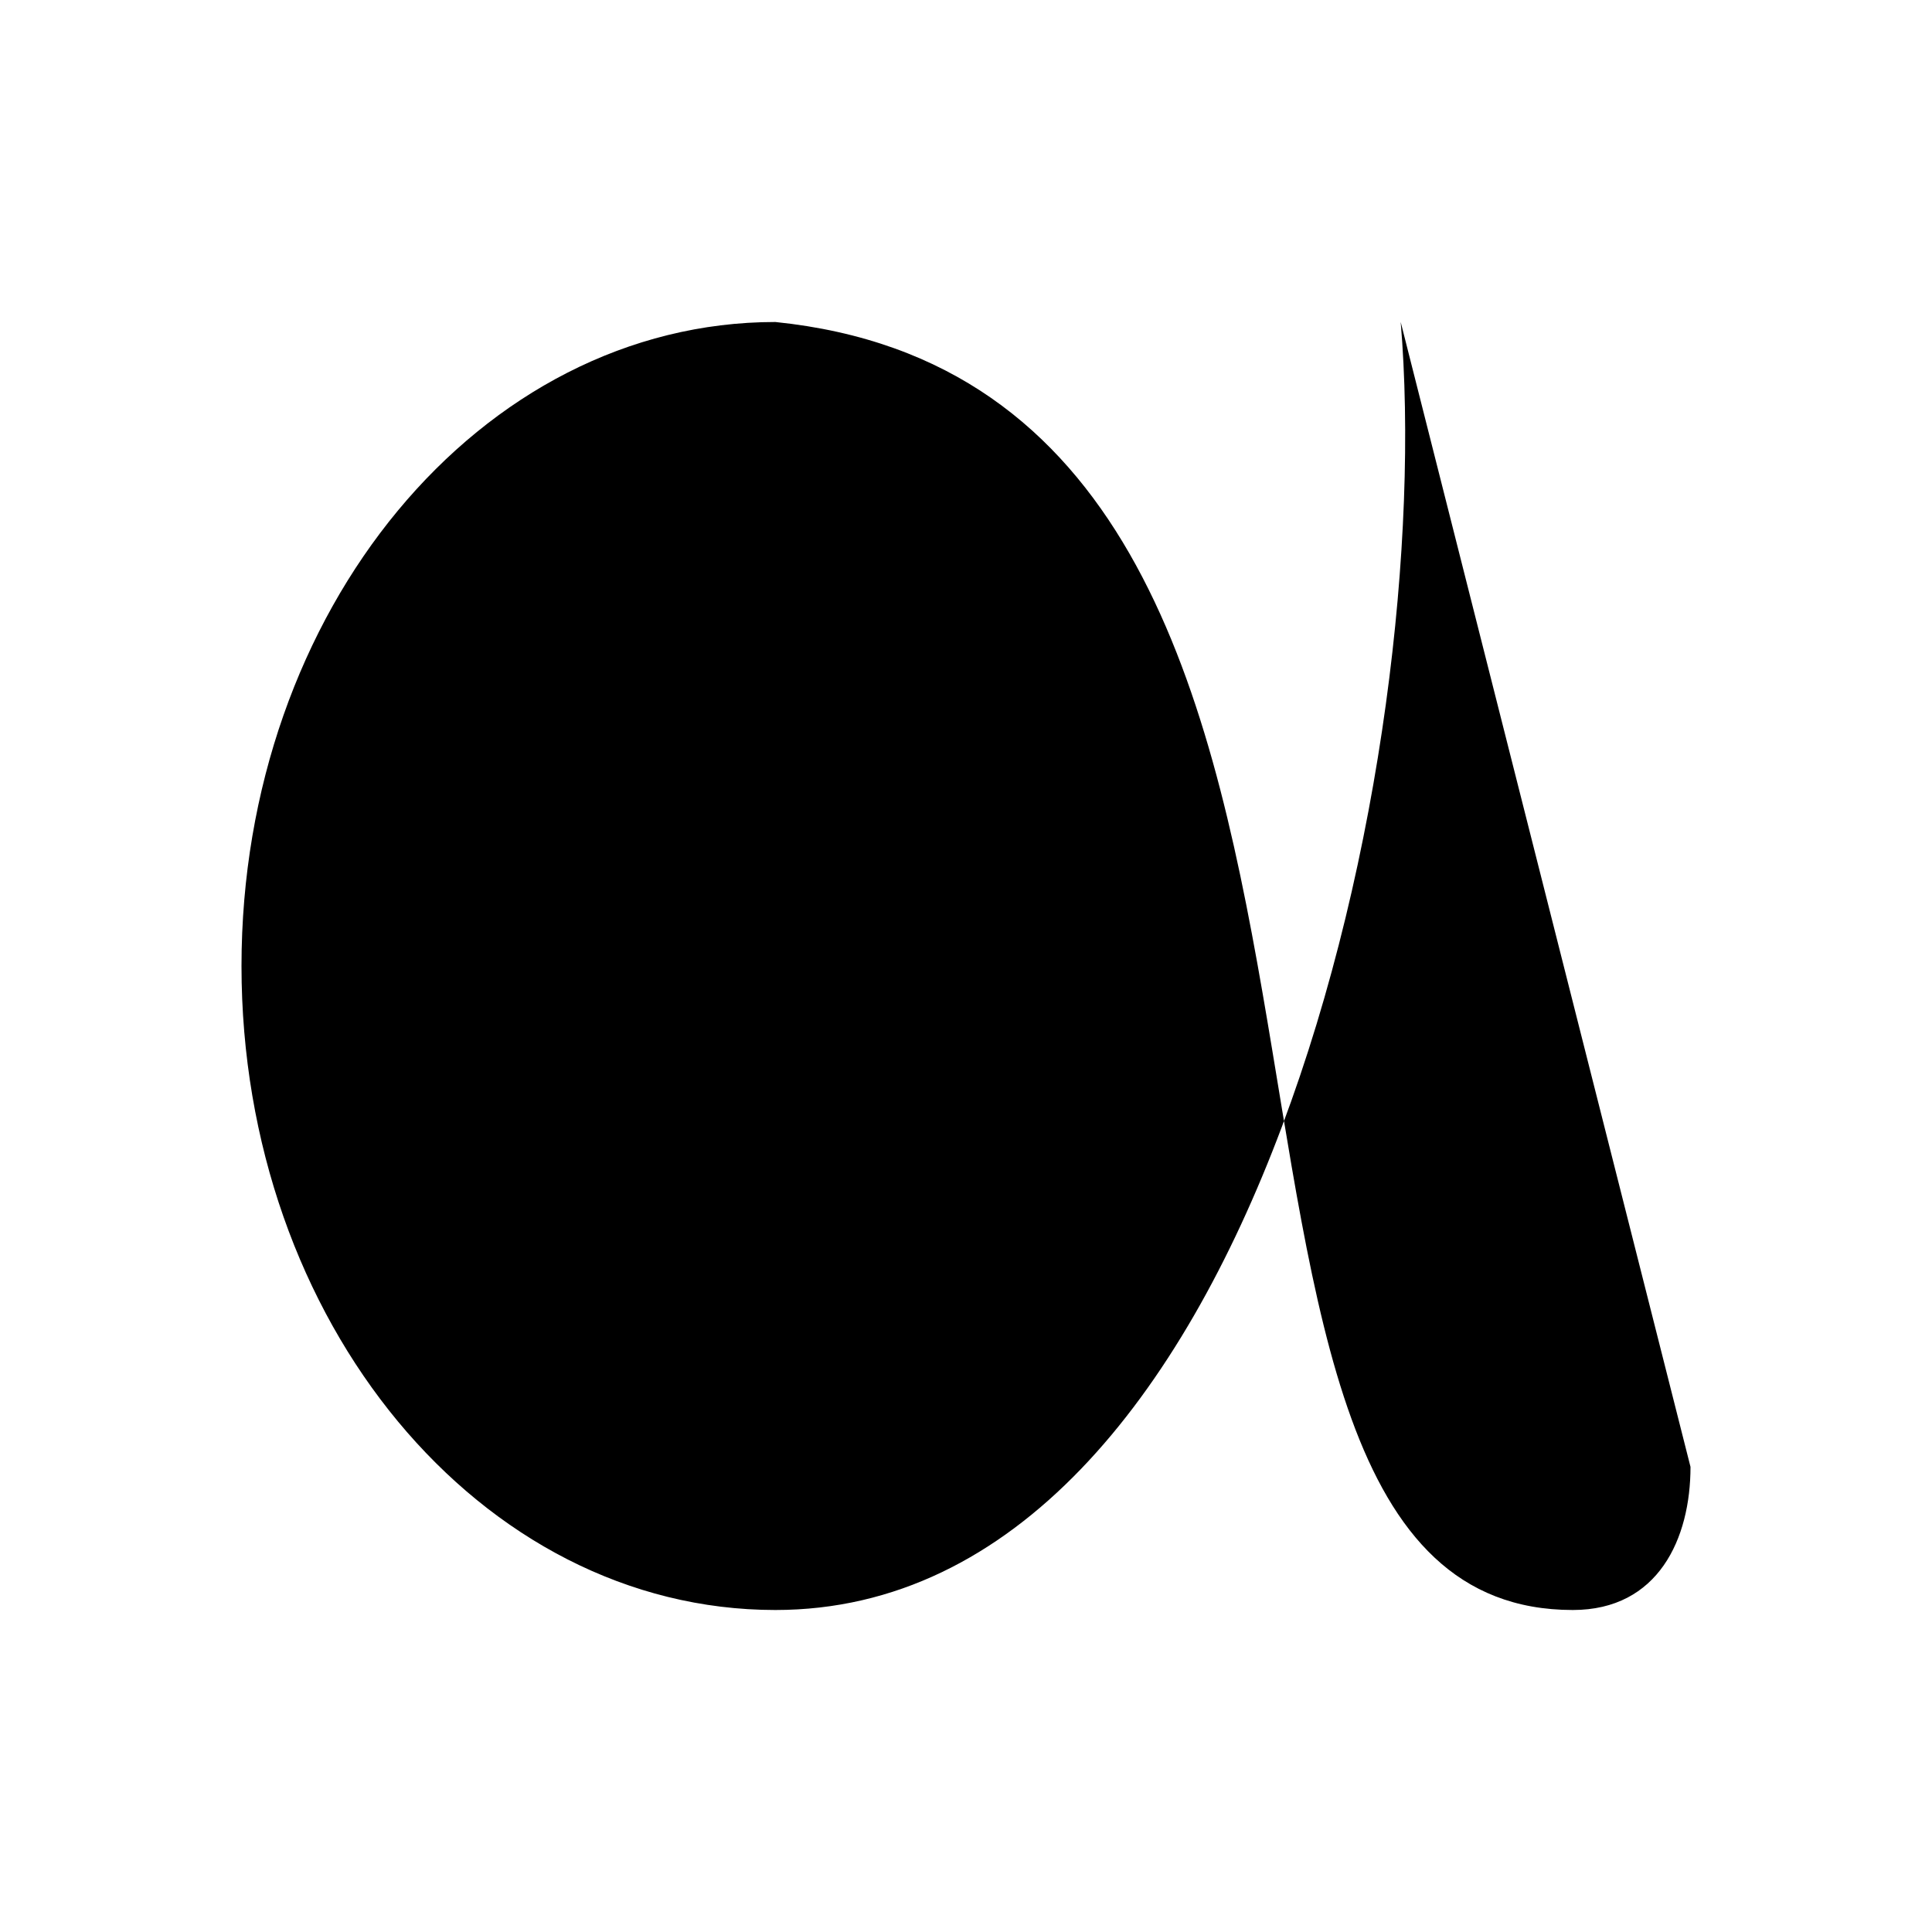 <svg viewBox="0 0 24 24" xmlns="http://www.w3.org/2000/svg"><path d="M17.4 4C17.85 9.333 15.6 20 9.632 20C5.969 20 3 16.418 3 12C3 7.582 5.969 4 9.632 4C18.3 4.889 13.8 20 19.538 20C20.602 20 21 19.111 21 18.222"/></svg>